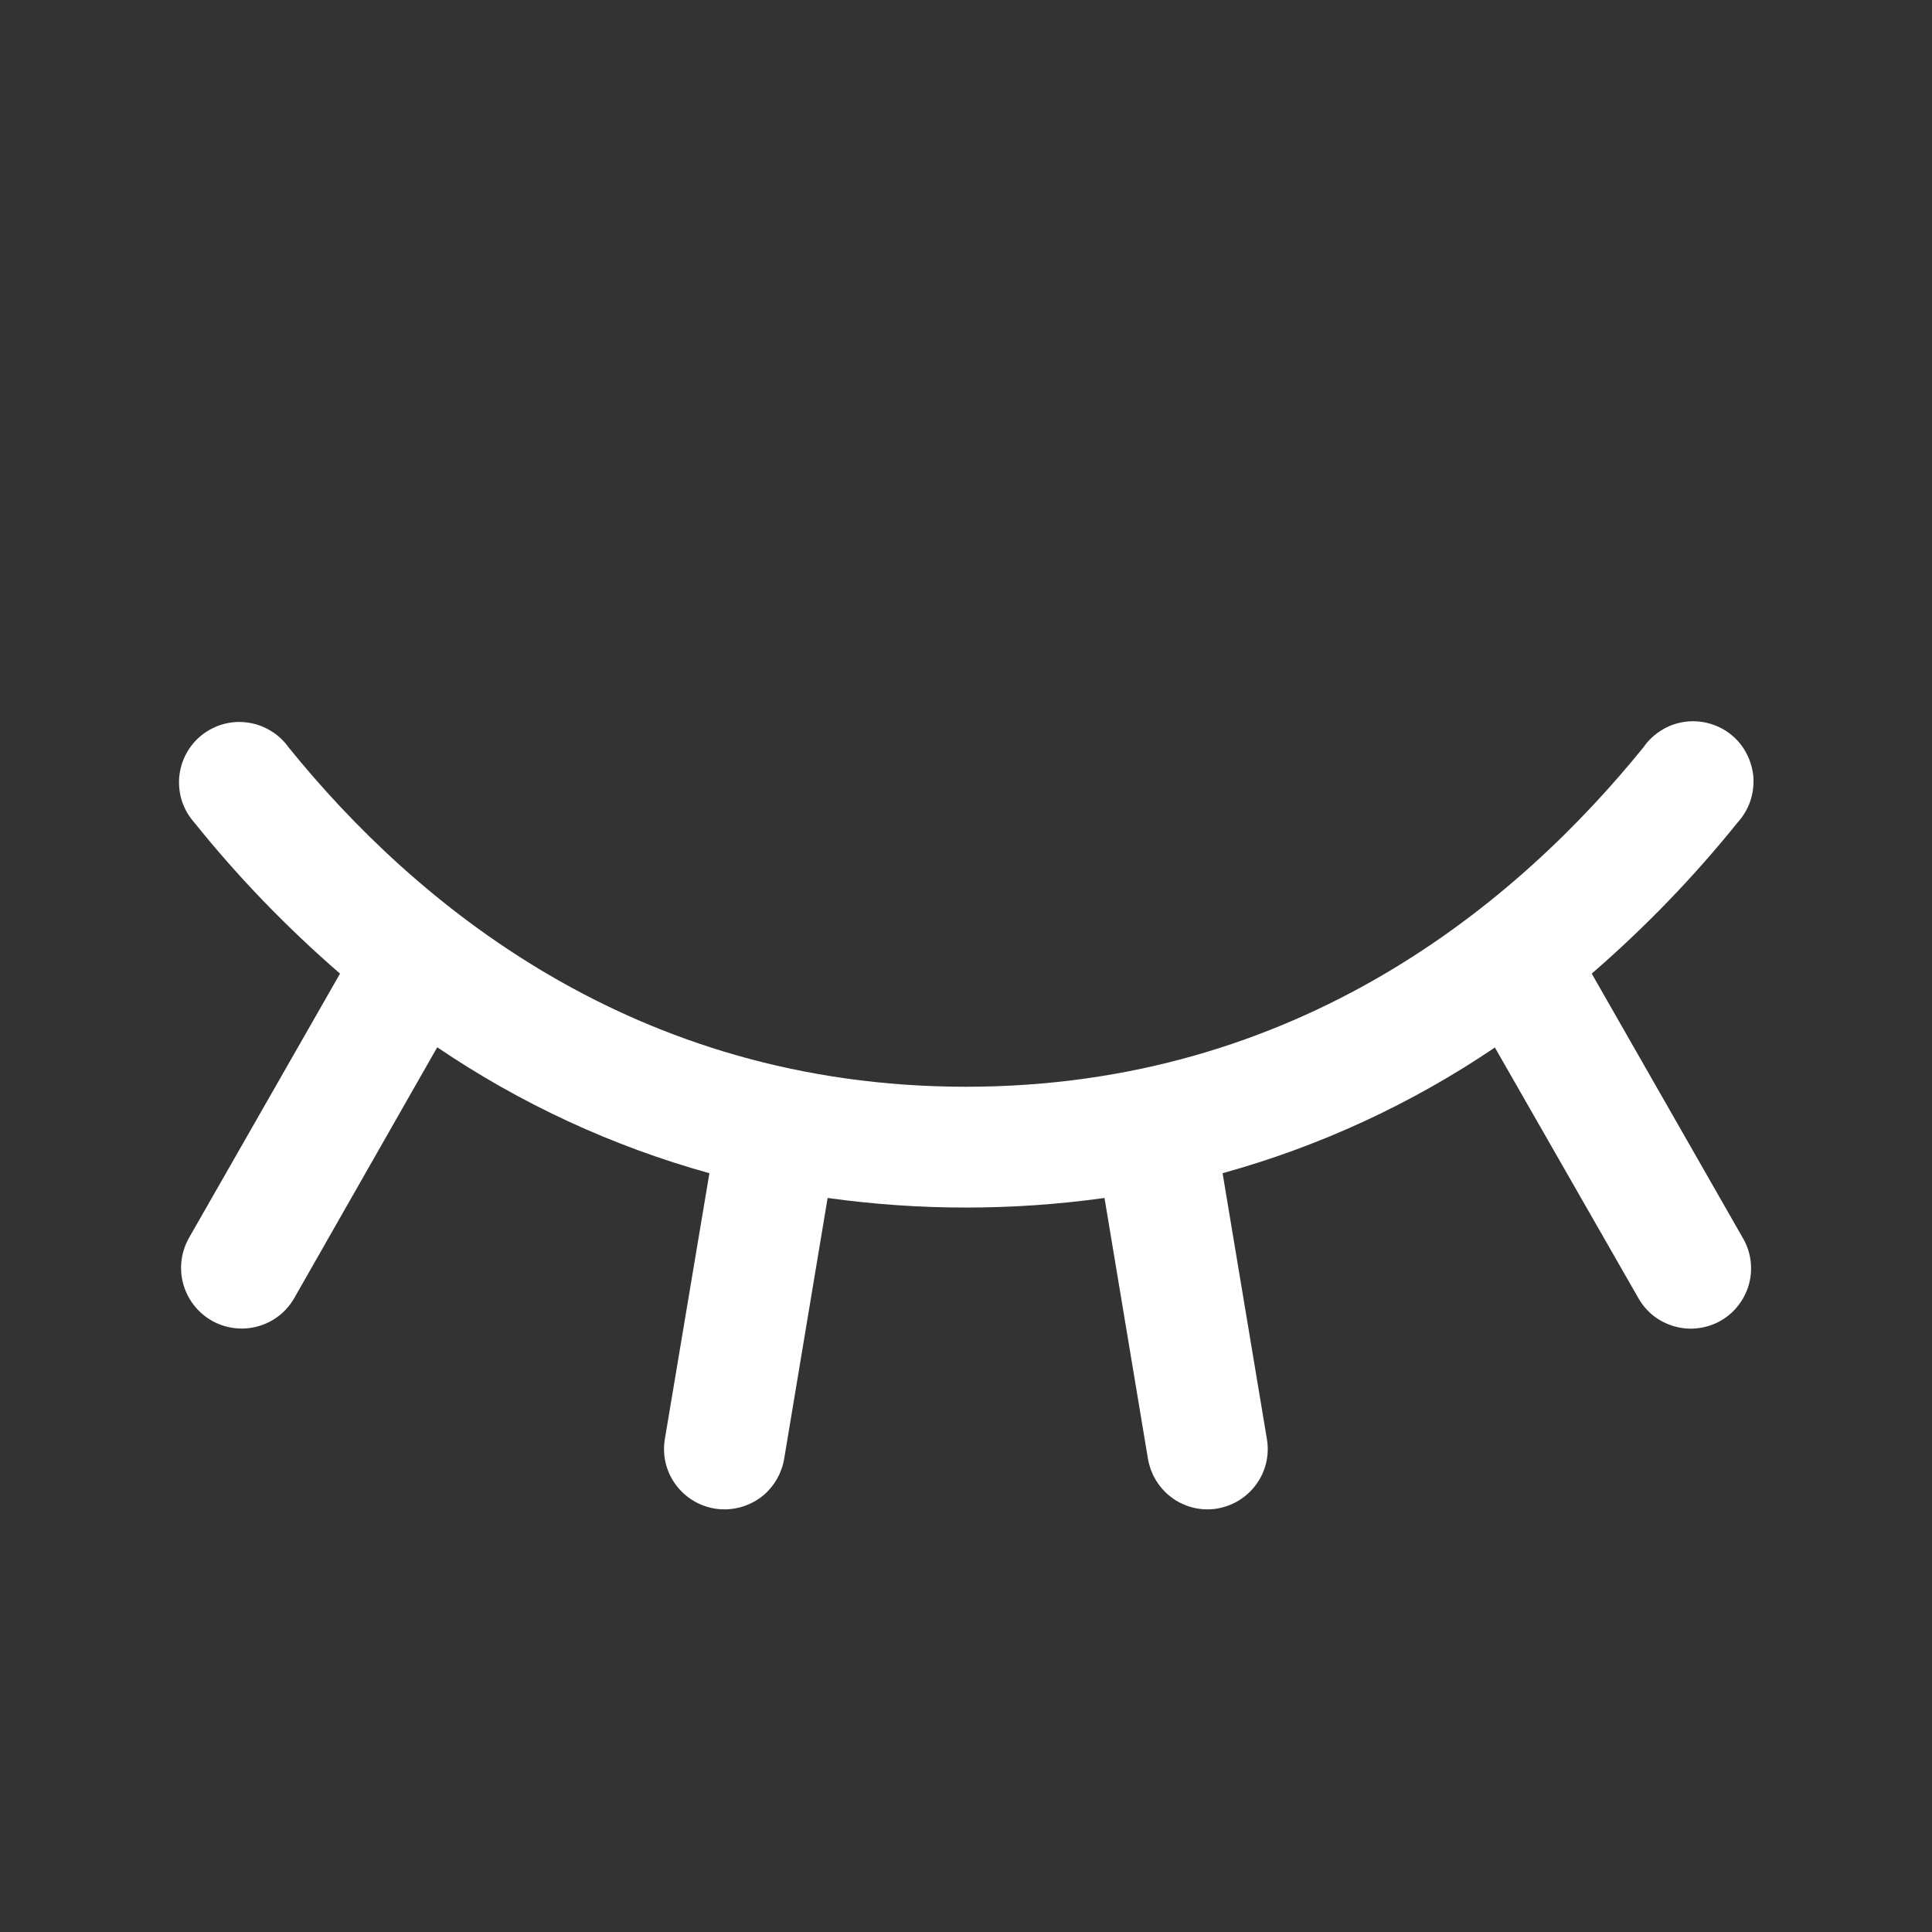 <svg width="16" height="16" viewBox="0 0 16 16" fill="none" xmlns="http://www.w3.org/2000/svg">
<rect x="0" y="0" width="16" height="16" fill="#333333" stroke="none"/>
<path d="M14.25 10.938C14.193 10.97 14.13 10.991 14.065 10.999C13.999 11.008 13.933 11.003 13.87 10.985C13.806 10.968 13.747 10.938 13.695 10.898C13.643 10.857 13.6 10.807 13.568 10.75L12.38 8.675C11.69 9.142 10.928 9.494 10.125 9.716L10.492 11.918C10.503 11.982 10.501 12.049 10.486 12.113C10.471 12.177 10.444 12.237 10.405 12.291C10.367 12.344 10.319 12.389 10.263 12.424C10.207 12.459 10.145 12.482 10.081 12.493C10.054 12.498 10.027 12.5 10 12.5C9.882 12.5 9.767 12.458 9.677 12.381C9.587 12.305 9.527 12.199 9.507 12.082L9.147 9.921C8.386 10.027 7.615 10.027 6.854 9.921L6.494 12.082C6.474 12.199 6.414 12.305 6.324 12.382C6.233 12.458 6.118 12.5 6 12.5C5.972 12.5 5.945 12.498 5.917 12.493C5.853 12.482 5.791 12.459 5.735 12.424C5.679 12.389 5.631 12.344 5.593 12.291C5.554 12.237 5.527 12.177 5.512 12.113C5.497 12.049 5.495 11.982 5.506 11.918L5.875 9.716C5.072 9.493 4.311 9.141 3.621 8.673L2.437 10.75C2.371 10.866 2.262 10.95 2.133 10.985C2.005 11.02 1.867 11.002 1.752 10.936C1.636 10.869 1.552 10.76 1.517 10.631C1.482 10.503 1.5 10.366 1.566 10.25L2.816 8.063C2.377 7.683 1.973 7.265 1.61 6.813C1.565 6.762 1.53 6.703 1.508 6.638C1.487 6.574 1.479 6.506 1.484 6.438C1.49 6.37 1.509 6.304 1.541 6.244C1.573 6.184 1.616 6.132 1.669 6.089C1.722 6.047 1.784 6.015 1.849 5.997C1.914 5.979 1.983 5.974 2.05 5.984C2.118 5.993 2.182 6.016 2.24 6.051C2.299 6.086 2.349 6.132 2.389 6.188C3.426 7.471 5.241 9 8 9C10.759 9 12.574 7.469 13.611 6.188C13.65 6.131 13.701 6.084 13.759 6.048C13.817 6.011 13.883 5.988 13.95 5.978C14.018 5.968 14.088 5.973 14.154 5.991C14.22 6.009 14.282 6.04 14.335 6.083C14.389 6.126 14.433 6.18 14.464 6.24C14.496 6.301 14.515 6.368 14.521 6.436C14.525 6.505 14.516 6.573 14.494 6.638C14.471 6.703 14.435 6.762 14.389 6.813C14.025 7.265 13.621 7.683 13.182 8.063L14.432 10.25C14.466 10.307 14.488 10.37 14.497 10.436C14.506 10.501 14.502 10.568 14.485 10.632C14.468 10.696 14.438 10.756 14.398 10.808C14.358 10.861 14.307 10.905 14.25 10.938Z" fill="white"/>
</svg>
